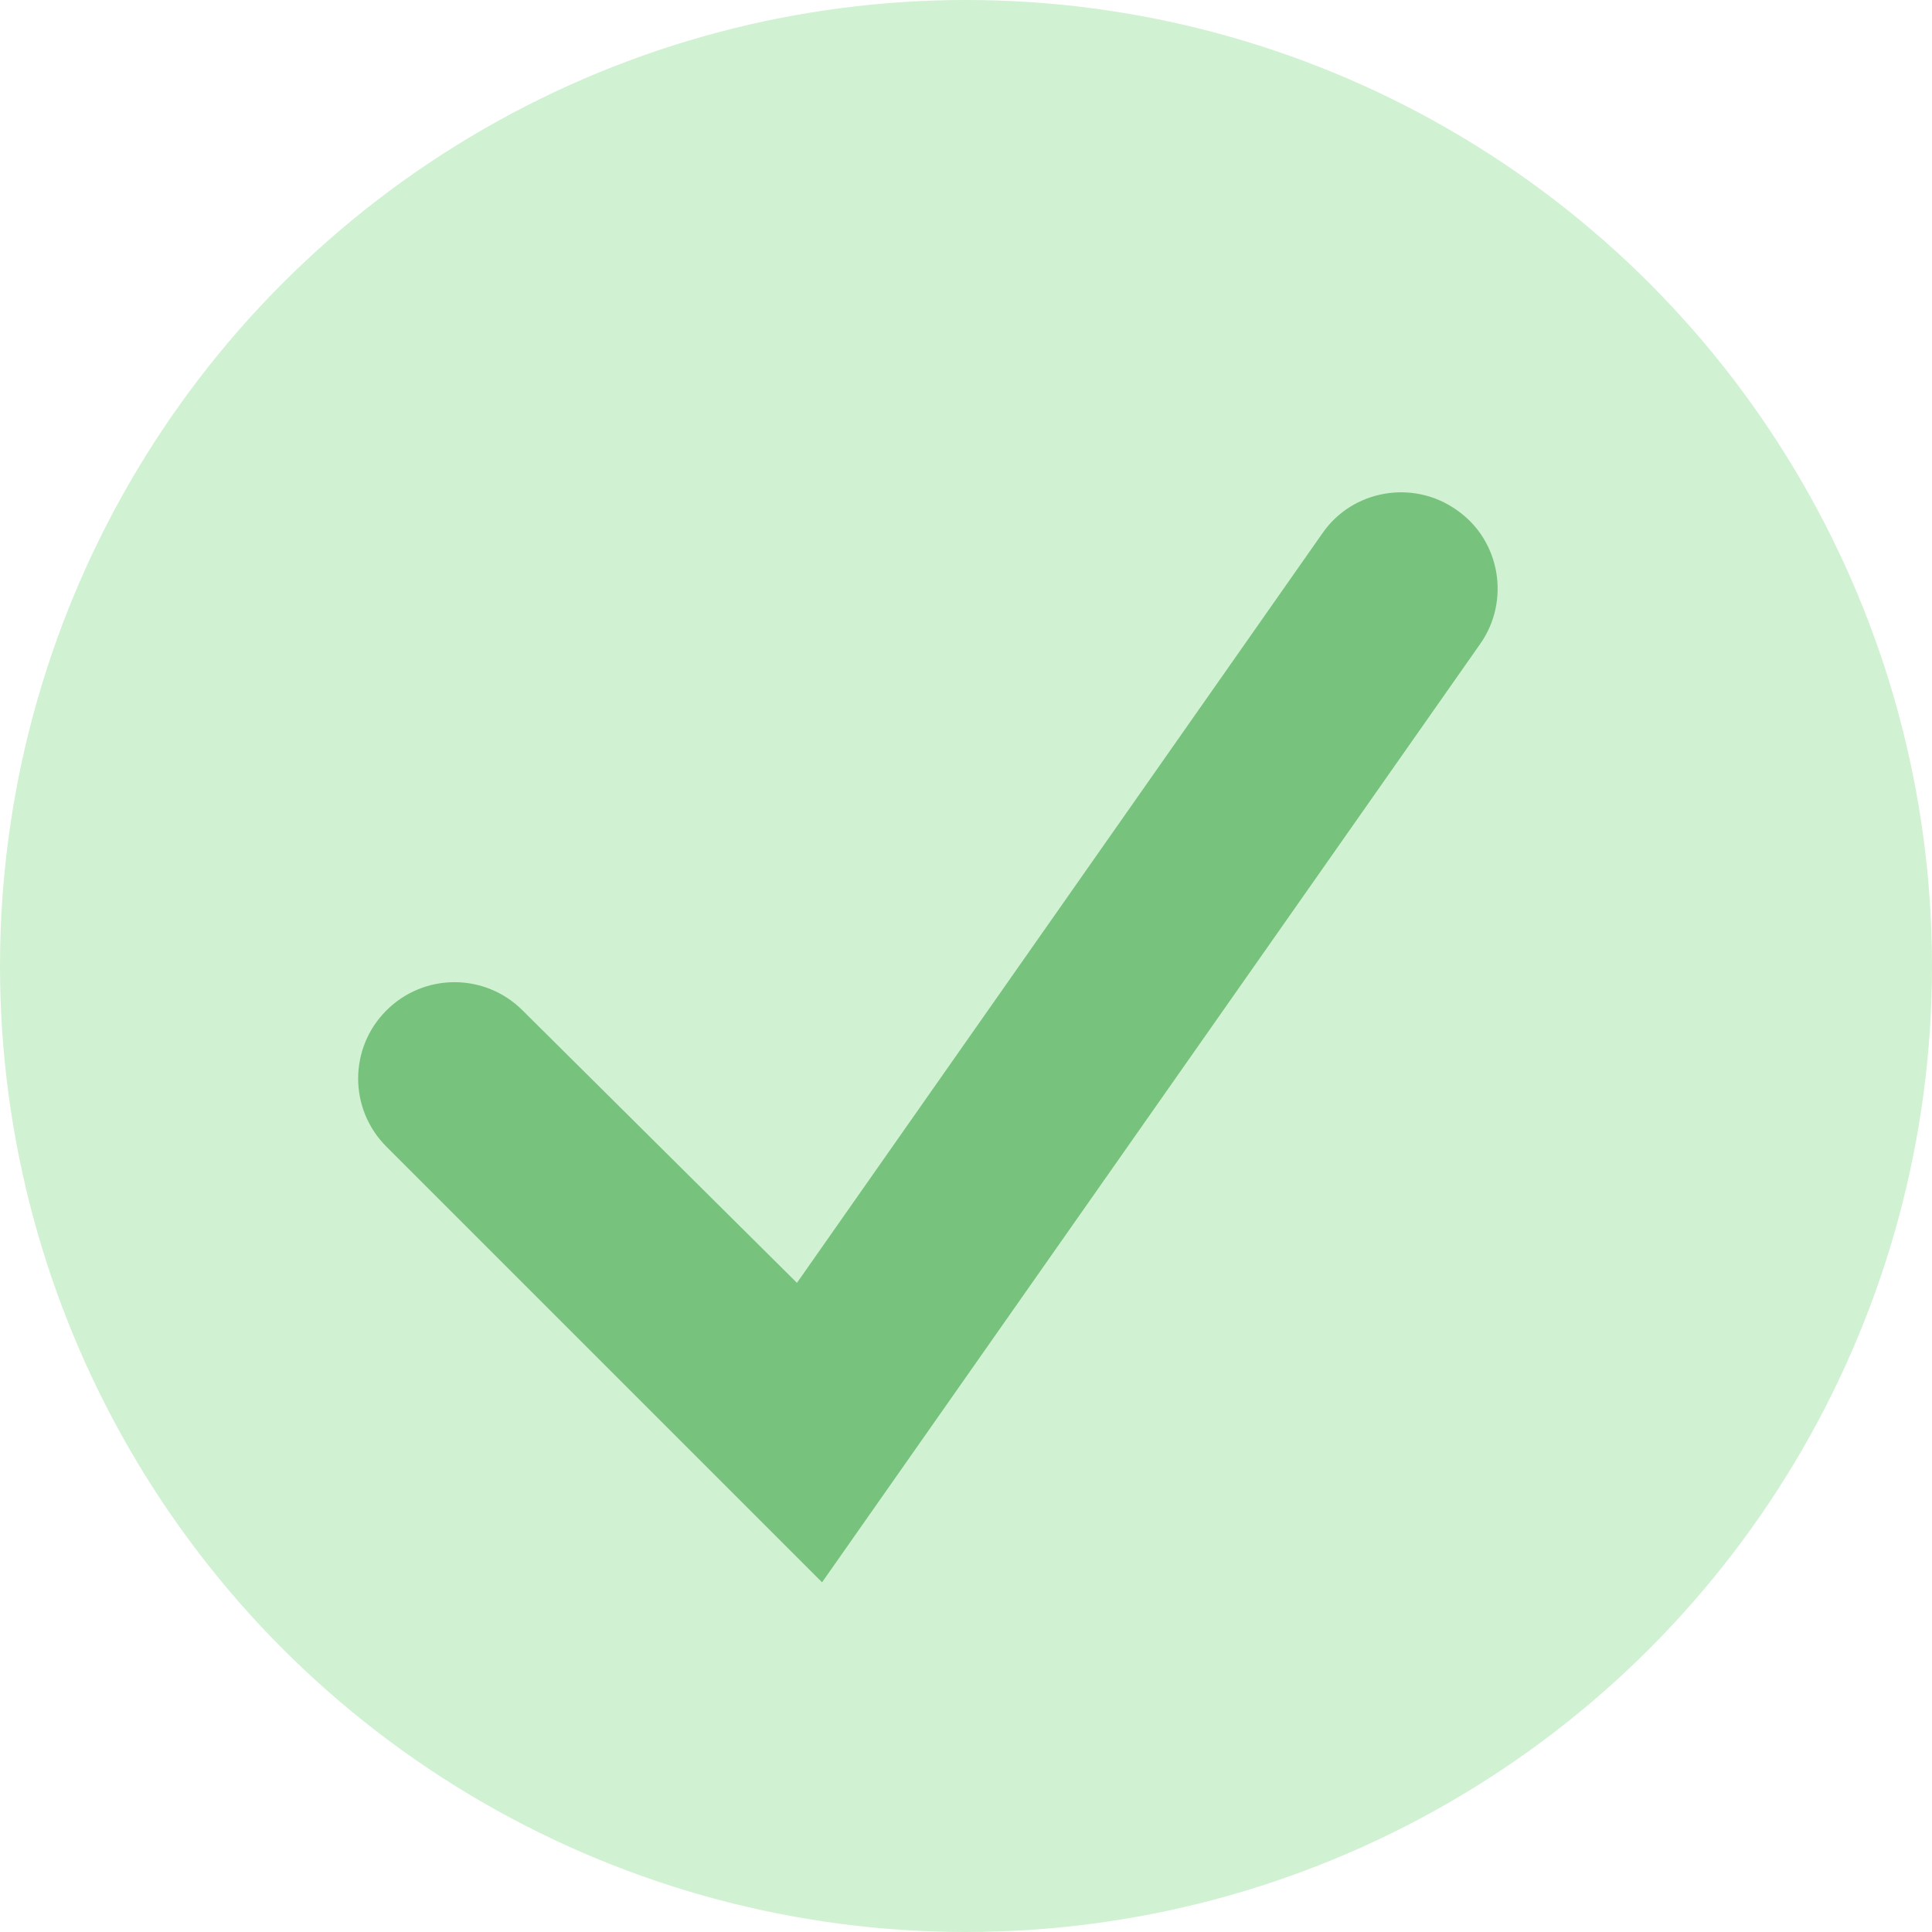 <?xml version="1.0" encoding="utf-8"?>
<!-- Generator: Adobe Illustrator 19.0.0, SVG Export Plug-In . SVG Version: 6.00 Build 0)  -->
<svg version="1.1" id="icons" xmlns="http://www.w3.org/2000/svg" xmlns:xlink="http://www.w3.org/1999/xlink" x="0px" y="0px"
	 width="200px" height="200px" viewBox="-554 198.3 200 200" style="enable-background:new -554 198.3 200 200;"
	 xml:space="preserve">
<style type="text/css">
	.st0{clip-path:url(#SVGID_2_);}
	.st1{clip-path:url(#SVGID_4_);fill:#D1F1D3;}
	.st2{clip-path:url(#SVGID_6_);}
	.st3{clip-path:url(#SVGID_8_);fill:#77C27C;}
</style>
<g>
	<defs>
		<circle id="SVGID_1_" cx="-454" cy="298.3" r="100"/>
	</defs>
	<clipPath id="SVGID_2_">
		<use xlink:href="#SVGID_1_"  style="overflow:visible;"/>
	</clipPath>
	<g class="st0">
		<defs>
			<rect id="SVGID_3_" x="-829" y="-69.7" width="750" height="1334"/>
		</defs>
		<clipPath id="SVGID_4_">
			<use xlink:href="#SVGID_3_"  style="overflow:visible;"/>
		</clipPath>
		<rect x="-559" y="193.3" class="st1" width="210" height="210"/>
	</g>
</g>
<g>
	<defs>
		<path id="SVGID_5_" d="M-499.9,302.9c-3.9-3.9-10.2-3.9-14.1,0c-3.9,3.9-3.9,10.2,0,14.1l45.1,45.1l68.1-97.1
			c3.2-4.5,2.1-10.8-2.4-13.9c-4.5-3.2-10.8-2.1-13.9,2.4l-54.4,77.6L-499.9,302.9z"/>
	</defs>
	<clipPath id="SVGID_6_">
		<use xlink:href="#SVGID_5_"  style="overflow:visible;"/>
	</clipPath>
	<g class="st2">
		<defs>
			<rect id="SVGID_7_" x="-829" y="-69.7" width="750" height="1334"/>
		</defs>
		<clipPath id="SVGID_8_">
			<use xlink:href="#SVGID_7_"  style="overflow:visible;"/>
		</clipPath>
		<rect x="-522" y="244.3" class="st3" width="128" height="122.9"/>
	</g>
</g>
</svg>
